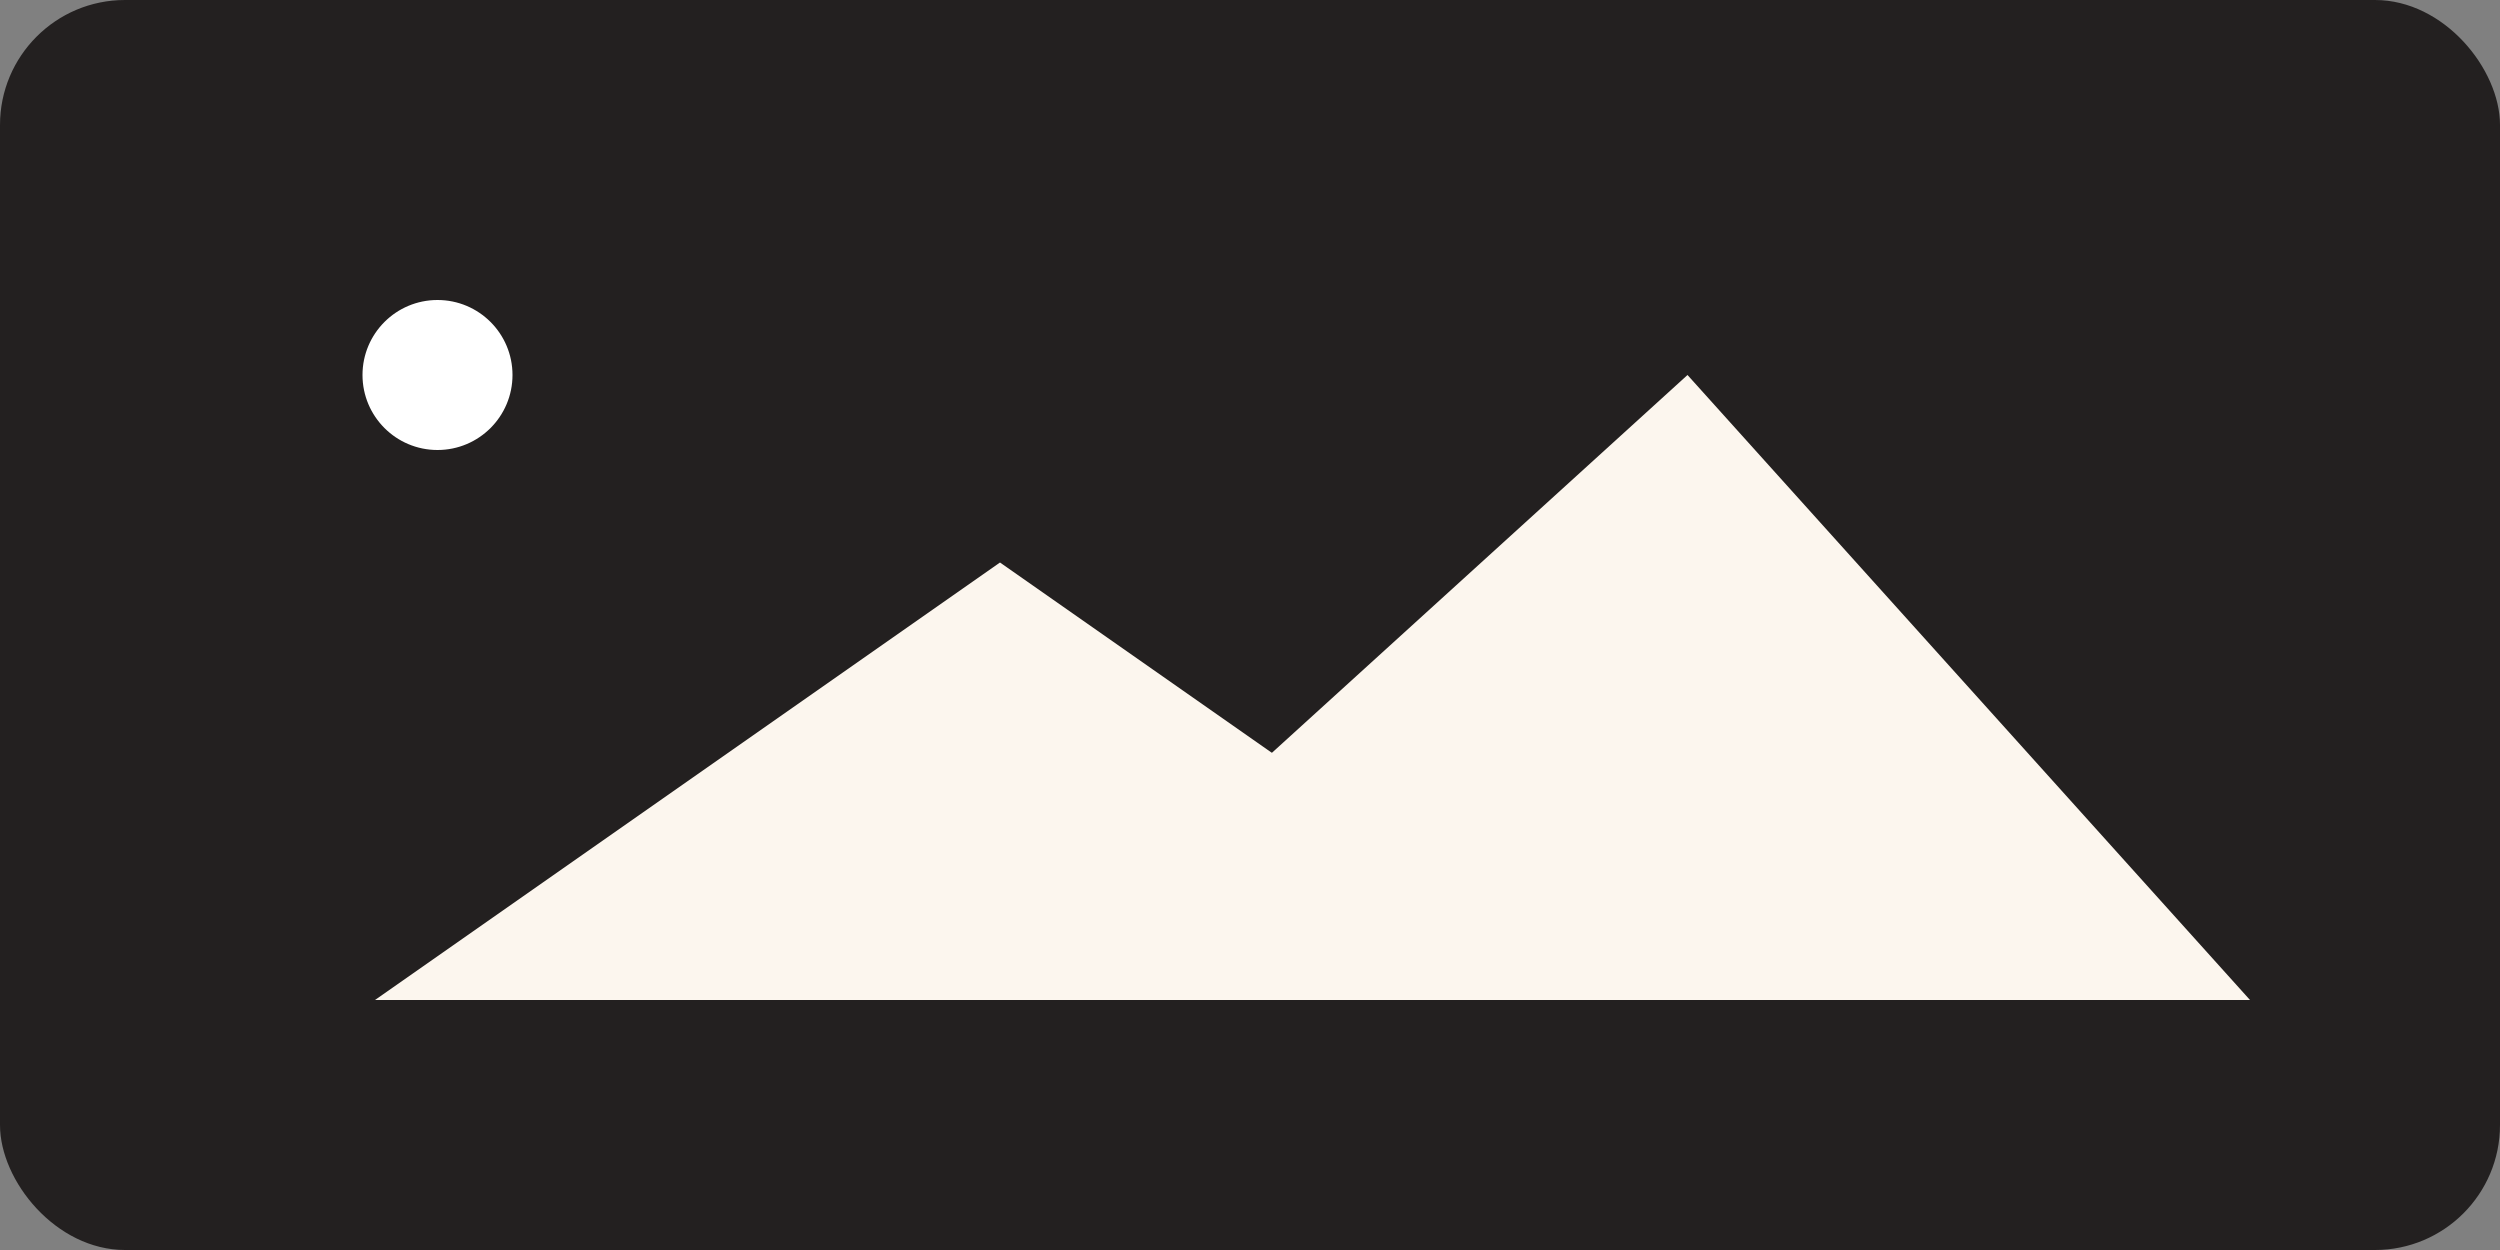 <svg
  width="200"
  height="100"
  viewBox="0 0 200 100"
  xmlns="http://www.w3.org/2000/svg"
>

  <rect x="0" y="0" width="200" height="100" fill="#808080" stroke="none"/>

  <rect
    x="0"
    y="0"
    width="200"
    height="100"
    rx="10"
    fill="#232020"
  />


  <polygon points="30,80 80,45 130,80" fill="#FCF6EE" />
  <polygon points="80,80 135,30 180,80" fill="#FCF6EE" />


  <circle
    cx="35"
    cy="30"
    r="6"
    fill="#FFFFFF"
  />
</svg>